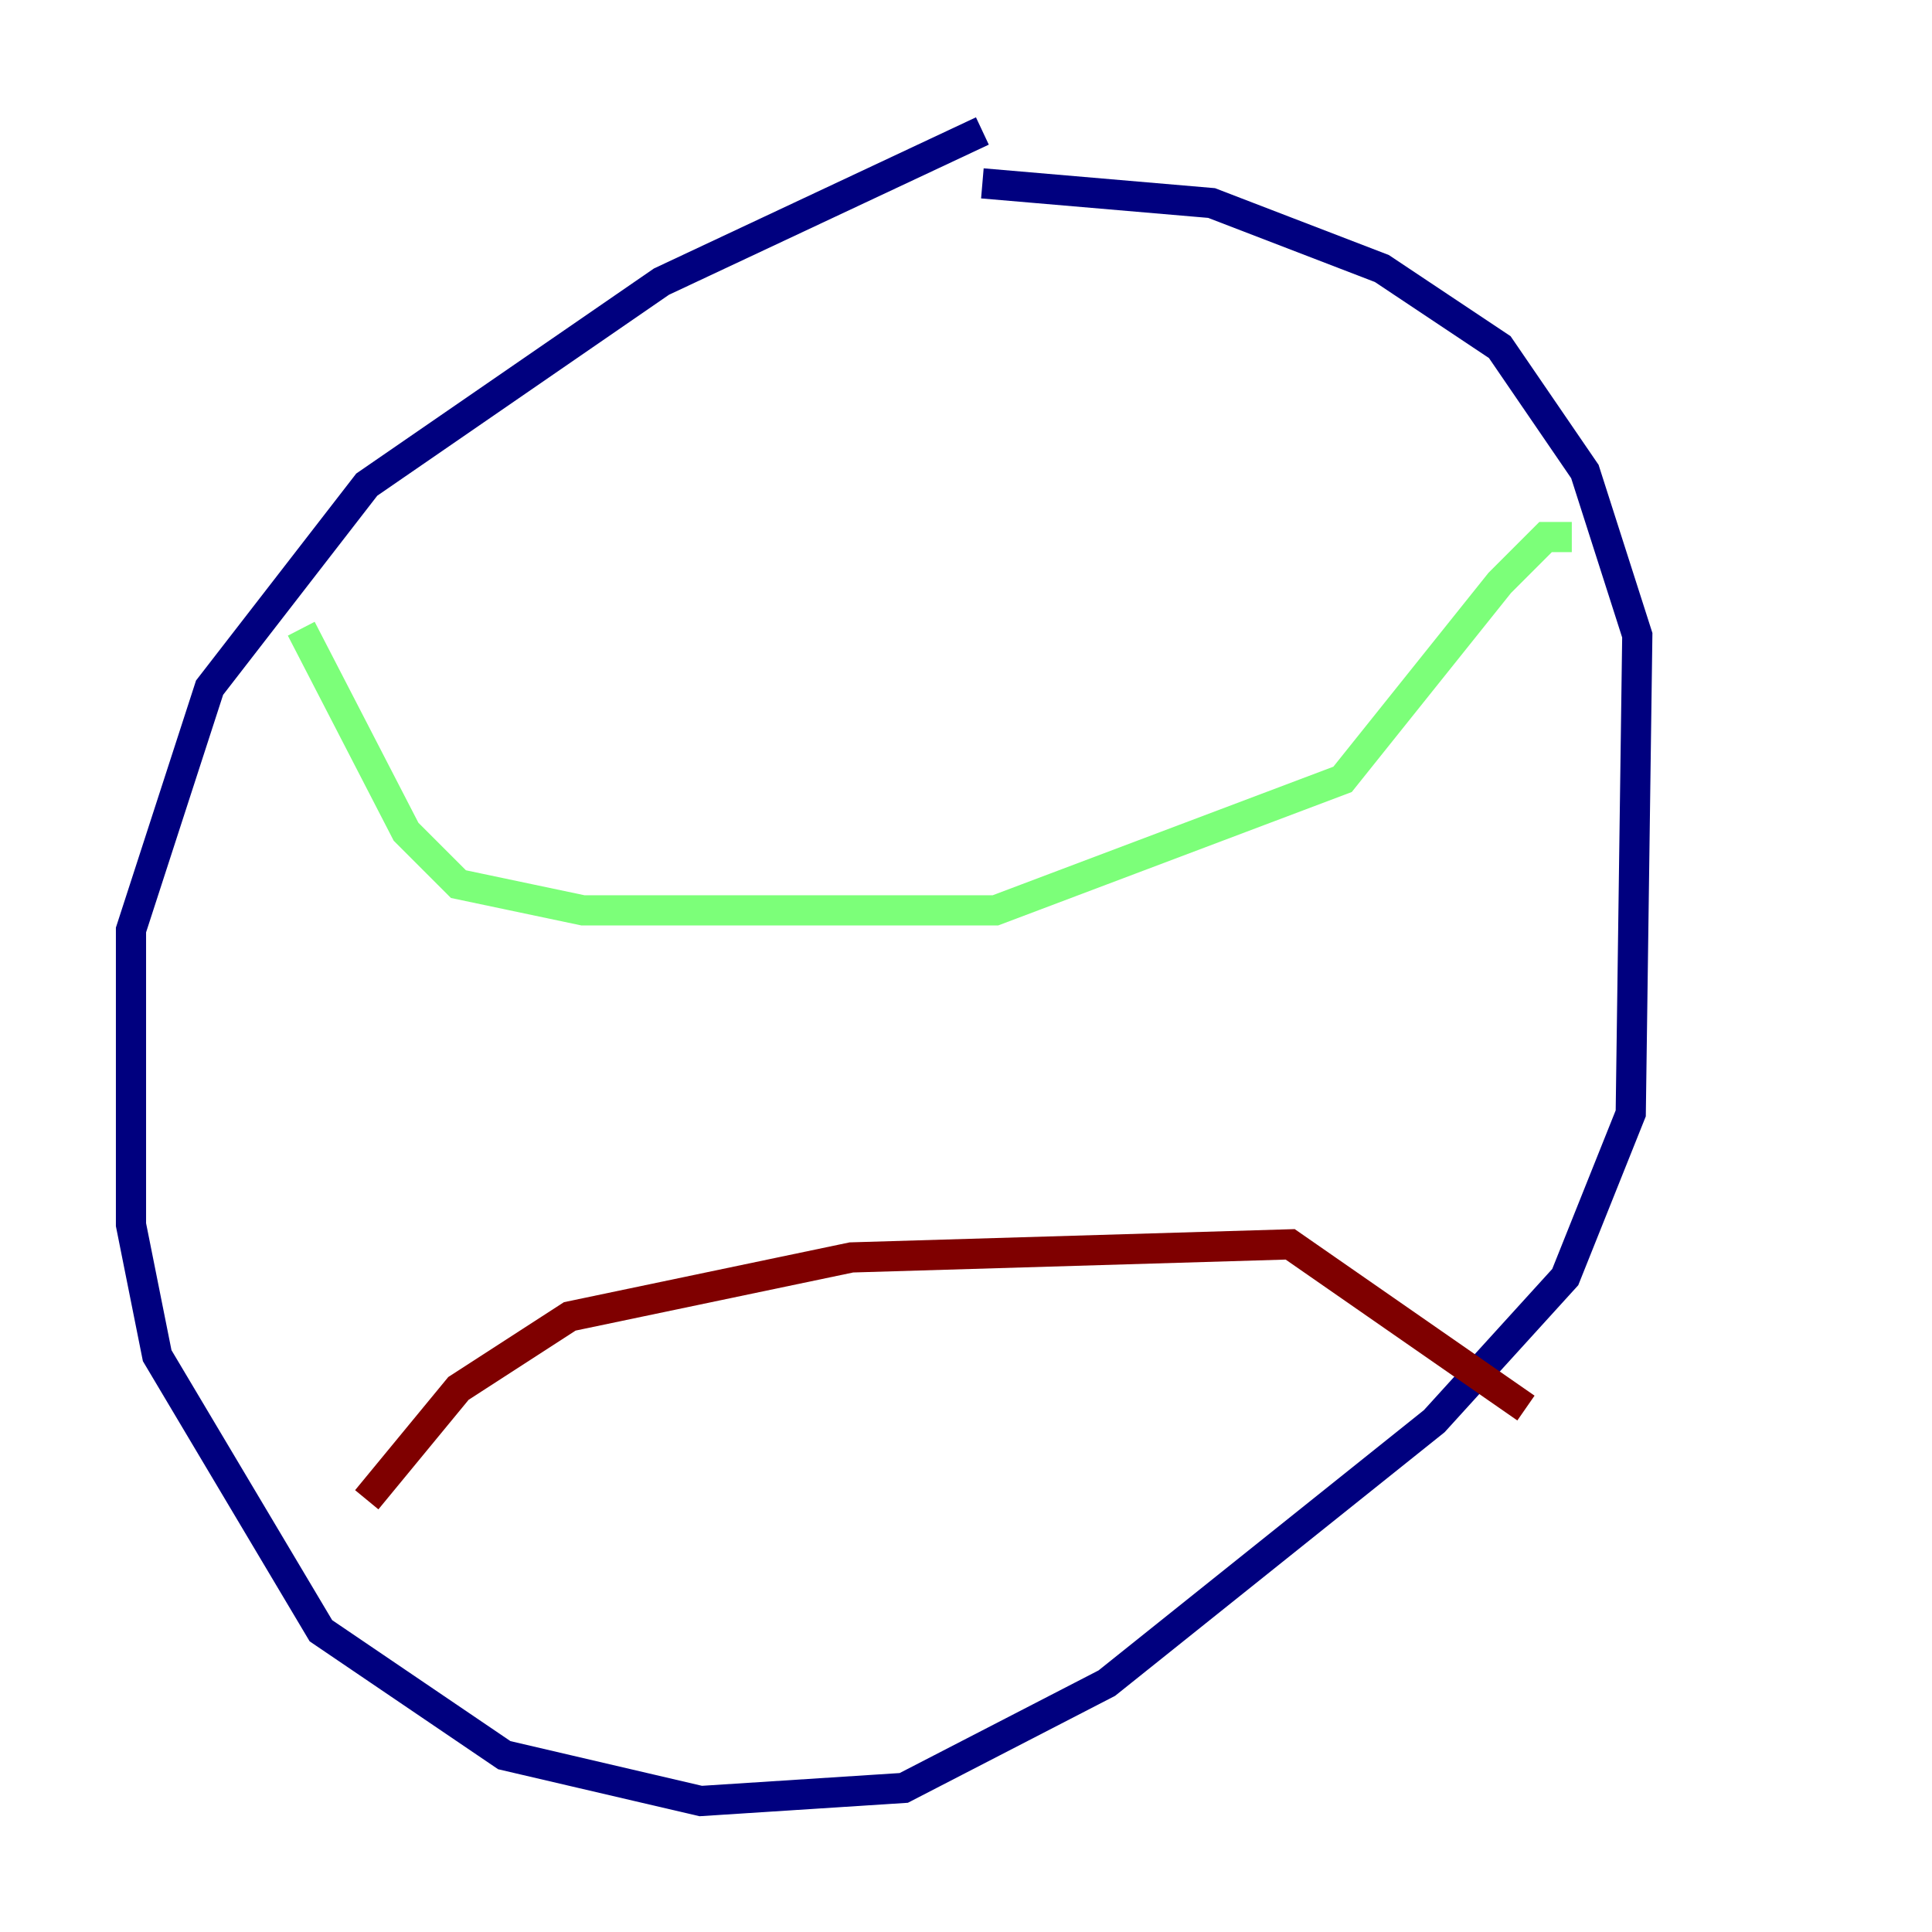 <?xml version="1.0" encoding="utf-8" ?>
<svg baseProfile="tiny" height="128" version="1.2" viewBox="0,0,128,128" width="128" xmlns="http://www.w3.org/2000/svg" xmlns:ev="http://www.w3.org/2001/xml-events" xmlns:xlink="http://www.w3.org/1999/xlink"><defs /><polyline fill="none" points="65.085,8.678 43.824,18.658 24.298,32.108 13.885,45.559 8.678,61.614 8.678,81.139 10.414,89.817 21.261,108.041 33.41,116.285 46.427,119.322 59.878,118.454 73.329,111.512 95.024,94.156 103.702,84.61 108.041,73.763 108.475,42.088 105.003,31.241 99.363,22.997 91.552,17.79 80.271,13.451 65.085,12.149" stroke="#00007f" stroke-width="2" /><polyline fill="none" points="19.959,41.654 26.902,55.105 30.373,58.576 38.617,60.312 65.953,60.312 88.949,51.634 99.363,38.617 102.4,35.58 104.136,35.58" stroke="#7cff79" stroke-width="2" /><polyline fill="none" points="24.298,99.363 30.373,91.986 37.749,87.214 56.407,83.308 85.478,82.441 101.098,93.288" stroke="#7f0000" stroke-width="2" /></svg>